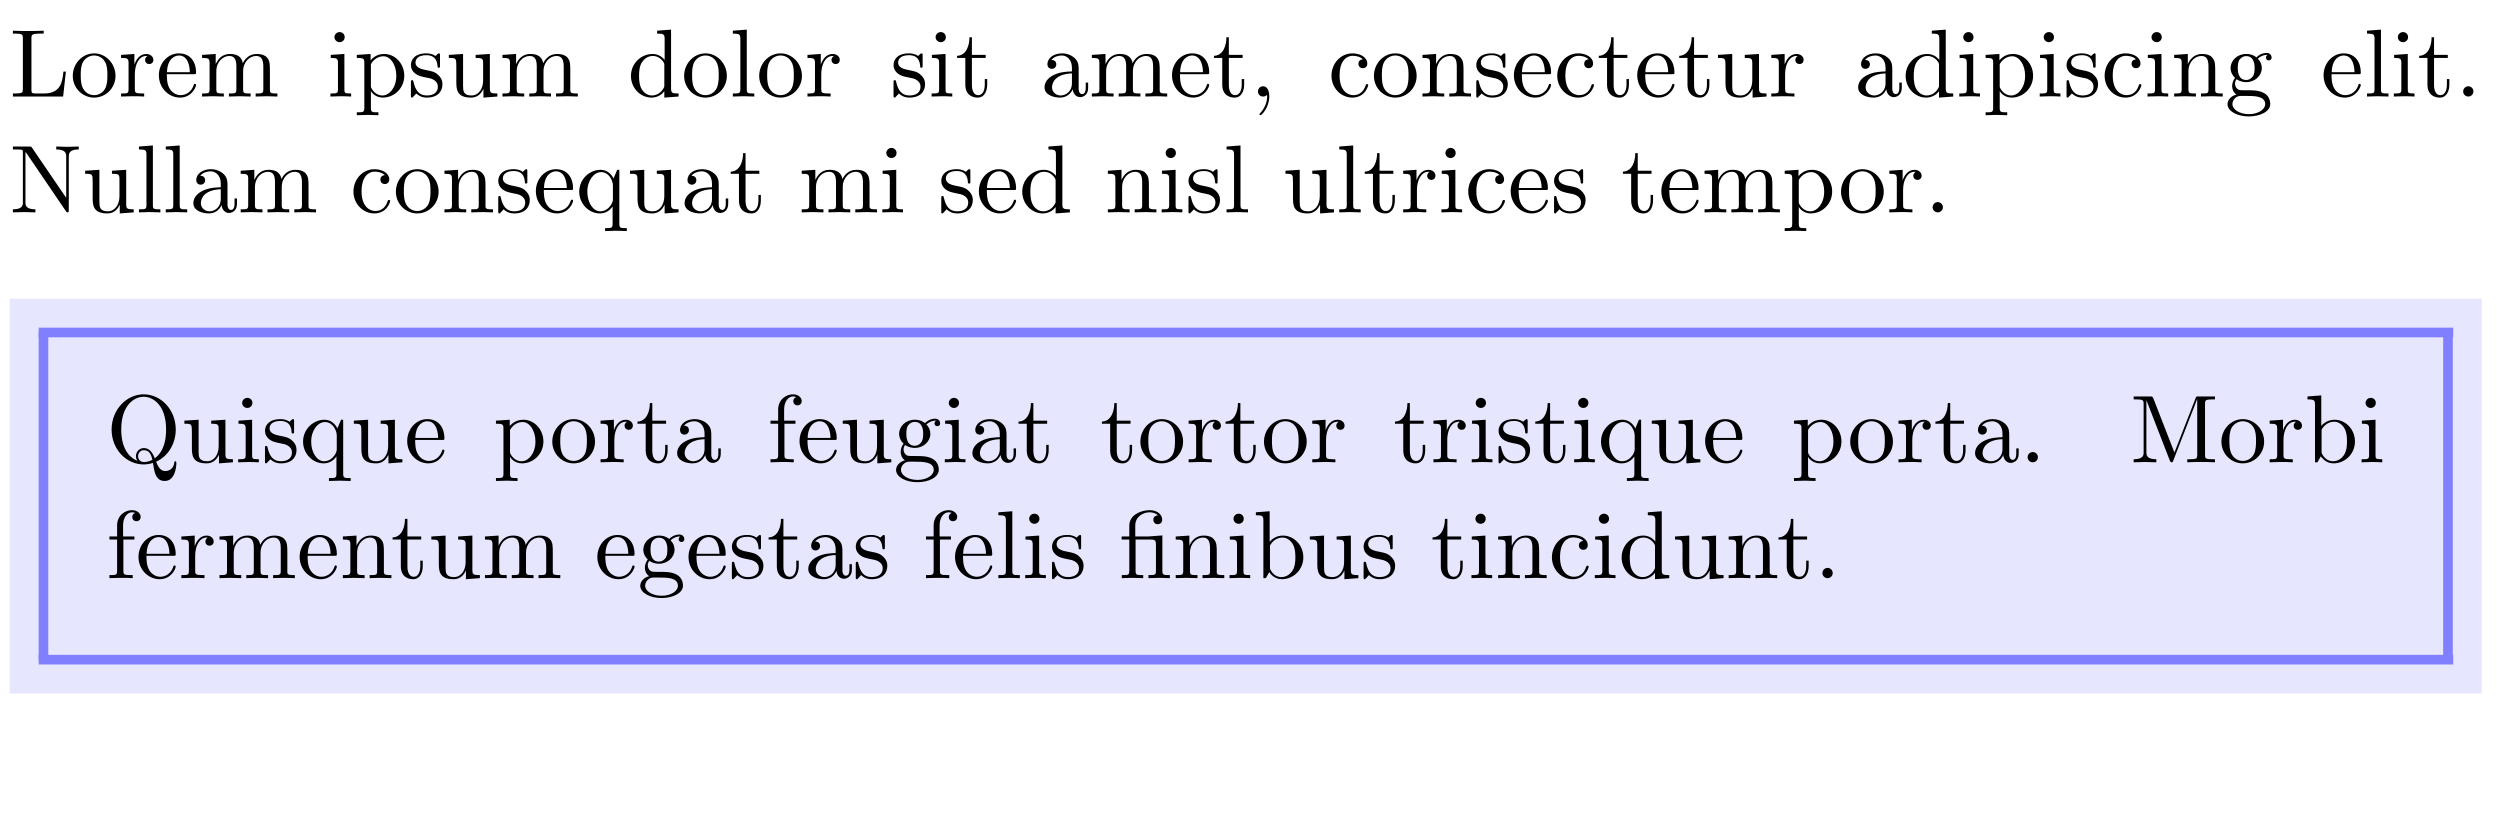 <?xml version="1.0" encoding="UTF-8"?>
<svg xmlns="http://www.w3.org/2000/svg" xmlns:xlink="http://www.w3.org/1999/xlink" width="255.118pt" height="85.039pt" viewBox="0 0 255.118 85.039" version="1.2">
<defs>
<g>
<symbol overflow="visible" id="glyph0-0">
<path style="stroke:none;" d=""/>
</symbol>
<symbol overflow="visible" id="glyph0-1">
<path style="stroke:none;" d="M 5.734 -2.547 L 5.484 -2.547 C 5.375 -1.531 5.234 -0.312 3.5 -0.312 L 2.703 -0.312 C 2.234 -0.312 2.219 -0.375 2.219 -0.703 L 2.219 -5.953 C 2.219 -6.281 2.219 -6.422 3.156 -6.422 L 3.469 -6.422 L 3.469 -6.719 C 3.125 -6.688 2.219 -6.688 1.828 -6.688 C 1.438 -6.688 0.672 -6.688 0.328 -6.719 L 0.328 -6.422 L 0.562 -6.422 C 1.312 -6.422 1.344 -6.312 1.344 -5.953 L 1.344 -0.766 C 1.344 -0.406 1.312 -0.312 0.562 -0.312 L 0.328 -0.312 L 0.328 0 L 5.453 0 Z M 5.734 -2.547 "/>
</symbol>
<symbol overflow="visible" id="glyph0-2">
<path style="stroke:none;" d="M 4.641 -2.109 C 4.641 -3.359 3.656 -4.406 2.469 -4.406 C 1.234 -4.406 0.281 -3.344 0.281 -2.109 C 0.281 -0.844 1.297 0.109 2.453 0.109 C 3.641 0.109 4.641 -0.859 4.641 -2.109 Z M 2.469 -0.141 C 2.031 -0.141 1.609 -0.344 1.344 -0.797 C 1.094 -1.234 1.094 -1.828 1.094 -2.188 C 1.094 -2.562 1.094 -3.094 1.328 -3.531 C 1.594 -3.984 2.062 -4.188 2.453 -4.188 C 2.891 -4.188 3.312 -3.984 3.562 -3.547 C 3.812 -3.125 3.812 -2.562 3.812 -2.188 C 3.812 -1.828 3.812 -1.297 3.609 -0.859 C 3.391 -0.422 2.953 -0.141 2.469 -0.141 Z M 2.469 -0.141 "/>
</symbol>
<symbol overflow="visible" id="glyph0-3">
<path style="stroke:none;" d="M 1.641 -3.266 L 1.641 -4.344 L 0.281 -4.25 L 0.281 -3.938 C 0.969 -3.938 1.047 -3.875 1.047 -3.391 L 1.047 -0.75 C 1.047 -0.312 0.938 -0.312 0.281 -0.312 L 0.281 0 C 0.656 -0.016 1.125 -0.031 1.391 -0.031 C 1.797 -0.031 2.25 -0.031 2.641 0 L 2.641 -0.312 L 2.438 -0.312 C 1.719 -0.312 1.688 -0.406 1.688 -0.766 L 1.688 -2.281 C 1.688 -3.266 2.109 -4.141 2.859 -4.141 C 2.922 -4.141 2.938 -4.141 2.969 -4.125 C 2.938 -4.109 2.734 -4 2.734 -3.734 C 2.734 -3.469 2.938 -3.312 3.156 -3.312 C 3.344 -3.312 3.578 -3.438 3.578 -3.75 C 3.578 -4.062 3.281 -4.344 2.859 -4.344 C 2.141 -4.344 1.781 -3.688 1.641 -3.266 Z M 1.641 -3.266 "/>
</symbol>
<symbol overflow="visible" id="glyph0-4">
<path style="stroke:none;" d="M 1.109 -2.484 C 1.156 -3.953 1.984 -4.188 2.328 -4.188 C 3.344 -4.188 3.438 -2.859 3.438 -2.484 Z M 1.094 -2.281 L 3.844 -2.281 C 4.062 -2.281 4.078 -2.281 4.078 -2.484 C 4.078 -3.453 3.547 -4.406 2.328 -4.406 C 1.188 -4.406 0.281 -3.391 0.281 -2.172 C 0.281 -0.844 1.312 0.109 2.438 0.109 C 3.641 0.109 4.078 -0.984 4.078 -1.172 C 4.078 -1.266 4 -1.297 3.953 -1.297 C 3.875 -1.297 3.844 -1.234 3.828 -1.156 C 3.484 -0.141 2.594 -0.141 2.5 -0.141 C 2.016 -0.141 1.609 -0.438 1.391 -0.797 C 1.094 -1.266 1.094 -1.922 1.094 -2.281 Z M 1.094 -2.281 "/>
</symbol>
<symbol overflow="visible" id="glyph0-5">
<path style="stroke:none;" d="M 1.078 -3.391 L 1.078 -0.75 C 1.078 -0.312 0.969 -0.312 0.312 -0.312 L 0.312 0 C 0.656 -0.016 1.156 -0.031 1.422 -0.031 C 1.688 -0.031 2.188 -0.016 2.531 0 L 2.531 -0.312 C 1.875 -0.312 1.766 -0.312 1.766 -0.75 L 1.766 -2.562 C 1.766 -3.578 2.469 -4.141 3.094 -4.141 C 3.719 -4.141 3.812 -3.609 3.812 -3.047 L 3.812 -0.75 C 3.812 -0.312 3.719 -0.312 3.047 -0.312 L 3.047 0 C 3.391 -0.016 3.891 -0.031 4.156 -0.031 C 4.422 -0.031 4.938 -0.016 5.266 0 L 5.266 -0.312 C 4.609 -0.312 4.5 -0.312 4.5 -0.75 L 4.5 -2.562 C 4.5 -3.578 5.203 -4.141 5.828 -4.141 C 6.453 -4.141 6.562 -3.609 6.562 -3.047 L 6.562 -0.75 C 6.562 -0.312 6.453 -0.312 5.781 -0.312 L 5.781 0 C 6.125 -0.016 6.641 -0.031 6.906 -0.031 C 7.156 -0.031 7.672 -0.016 8 0 L 8 -0.312 C 7.484 -0.312 7.25 -0.312 7.234 -0.594 L 7.234 -2.484 C 7.234 -3.328 7.234 -3.625 6.938 -3.984 C 6.797 -4.156 6.469 -4.344 5.891 -4.344 C 5.062 -4.344 4.641 -3.766 4.469 -3.391 C 4.328 -4.25 3.609 -4.344 3.156 -4.344 C 2.438 -4.344 1.984 -3.922 1.703 -3.312 L 1.703 -4.344 L 0.312 -4.25 L 0.312 -3.938 C 1 -3.938 1.078 -3.875 1.078 -3.391 Z M 1.078 -3.391 "/>
</symbol>
<symbol overflow="visible" id="glyph0-6">
<path style="stroke:none;" d="M 1.75 -4.344 L 0.359 -4.25 L 0.359 -3.938 C 1 -3.938 1.094 -3.875 1.094 -3.391 L 1.094 -0.75 C 1.094 -0.312 0.984 -0.312 0.328 -0.312 L 0.328 0 C 0.641 -0.016 1.172 -0.031 1.406 -0.031 C 1.75 -0.031 2.094 -0.016 2.438 0 L 2.438 -0.312 C 1.781 -0.312 1.75 -0.359 1.75 -0.734 Z M 1.781 -6.062 C 1.781 -6.375 1.531 -6.578 1.266 -6.578 C 0.953 -6.578 0.734 -6.312 0.734 -6.062 C 0.734 -5.797 0.953 -5.547 1.266 -5.547 C 1.531 -5.547 1.781 -5.75 1.781 -6.062 Z M 1.781 -6.062 "/>
</symbol>
<symbol overflow="visible" id="glyph0-7">
<path style="stroke:none;" d="M 1.688 -3.703 L 1.688 -4.344 L 0.281 -4.25 L 0.281 -3.938 C 0.969 -3.938 1.047 -3.875 1.047 -3.453 L 1.047 1.156 C 1.047 1.609 0.938 1.609 0.281 1.609 L 0.281 1.906 C 0.609 1.906 1.125 1.875 1.375 1.875 C 1.641 1.875 2.141 1.906 2.484 1.906 L 2.484 1.609 C 1.828 1.609 1.719 1.609 1.719 1.156 L 1.719 -0.578 C 1.766 -0.422 2.188 0.109 2.938 0.109 C 4.109 0.109 5.125 -0.859 5.125 -2.125 C 5.125 -3.375 4.172 -4.344 3.078 -4.344 C 2.297 -4.344 1.891 -3.922 1.688 -3.703 Z M 1.719 -1.125 L 1.719 -3.312 C 2.016 -3.812 2.484 -4.109 3 -4.109 C 3.719 -4.109 4.312 -3.234 4.312 -2.125 C 4.312 -0.938 3.625 -0.109 2.891 -0.109 C 2.5 -0.109 2.125 -0.312 1.859 -0.703 C 1.719 -0.922 1.719 -0.922 1.719 -1.125 Z M 1.719 -1.125 "/>
</symbol>
<symbol overflow="visible" id="glyph0-8">
<path style="stroke:none;" d="M 2.047 -1.906 C 2.266 -1.875 3.078 -1.719 3.078 -1 C 3.078 -0.5 2.734 -0.109 1.953 -0.109 C 1.125 -0.109 0.781 -0.672 0.594 -1.5 C 0.562 -1.641 0.547 -1.672 0.453 -1.672 C 0.328 -1.672 0.328 -1.609 0.328 -1.422 L 0.328 -0.125 C 0.328 0.047 0.328 0.109 0.438 0.109 C 0.484 0.109 0.5 0.094 0.672 -0.094 C 0.703 -0.109 0.703 -0.125 0.875 -0.312 C 1.312 0.094 1.75 0.109 1.953 0.109 C 3.094 0.109 3.547 -0.547 3.547 -1.266 C 3.547 -1.781 3.25 -2.078 3.125 -2.188 C 2.812 -2.516 2.422 -2.594 2.016 -2.672 C 1.453 -2.781 0.797 -2.906 0.797 -3.469 C 0.797 -3.812 1.047 -4.219 1.906 -4.219 C 2.984 -4.219 3.031 -3.344 3.047 -3.031 C 3.062 -2.938 3.156 -2.938 3.172 -2.938 C 3.297 -2.938 3.297 -3 3.297 -3.172 L 3.297 -4.172 C 3.297 -4.344 3.297 -4.406 3.188 -4.406 C 3.141 -4.406 3.125 -4.406 3 -4.297 C 2.969 -4.25 2.859 -4.156 2.828 -4.141 C 2.453 -4.406 2.047 -4.406 1.906 -4.406 C 0.703 -4.406 0.328 -3.75 0.328 -3.203 C 0.328 -2.859 0.484 -2.578 0.75 -2.359 C 1.062 -2.109 1.344 -2.047 2.047 -1.906 Z M 2.047 -1.906 "/>
</symbol>
<symbol overflow="visible" id="glyph0-9">
<path style="stroke:none;" d="M 3.844 -0.781 L 3.844 0.109 L 5.266 0 L 5.266 -0.312 C 4.578 -0.312 4.5 -0.375 4.5 -0.859 L 4.5 -4.344 L 3.047 -4.25 L 3.047 -3.938 C 3.734 -3.938 3.812 -3.875 3.812 -3.391 L 3.812 -1.641 C 3.812 -0.781 3.344 -0.109 2.625 -0.109 C 1.797 -0.109 1.766 -0.578 1.766 -1.078 L 1.766 -4.344 L 0.312 -4.25 L 0.312 -3.938 C 1.078 -3.938 1.078 -3.906 1.078 -3.031 L 1.078 -1.562 C 1.078 -0.781 1.078 0.109 2.578 0.109 C 3.125 0.109 3.562 -0.172 3.844 -0.781 Z M 3.844 -0.781 "/>
</symbol>
<symbol overflow="visible" id="glyph0-10">
<path style="stroke:none;" d="M 3.734 -0.547 L 3.734 0.109 L 5.188 0 L 5.188 -0.312 C 4.5 -0.312 4.422 -0.375 4.422 -0.859 L 4.422 -6.828 L 3 -6.719 L 3 -6.422 C 3.688 -6.422 3.766 -6.344 3.766 -5.859 L 3.766 -3.734 C 3.484 -4.094 3.062 -4.344 2.531 -4.344 C 1.375 -4.344 0.328 -3.391 0.328 -2.109 C 0.328 -0.859 1.297 0.109 2.422 0.109 C 3.047 0.109 3.5 -0.219 3.734 -0.547 Z M 3.734 -3.172 L 3.734 -1.156 C 3.734 -0.984 3.734 -0.969 3.625 -0.797 C 3.344 -0.328 2.891 -0.109 2.469 -0.109 C 2.031 -0.109 1.672 -0.359 1.438 -0.734 C 1.188 -1.141 1.156 -1.703 1.156 -2.109 C 1.156 -2.469 1.172 -3.062 1.453 -3.5 C 1.656 -3.812 2.031 -4.141 2.562 -4.141 C 2.906 -4.141 3.328 -3.984 3.625 -3.547 C 3.734 -3.375 3.734 -3.359 3.734 -3.172 Z M 3.734 -3.172 "/>
</symbol>
<symbol overflow="visible" id="glyph0-11">
<path style="stroke:none;" d="M 1.75 -6.828 L 0.328 -6.719 L 0.328 -6.422 C 1.016 -6.422 1.094 -6.344 1.094 -5.859 L 1.094 -0.75 C 1.094 -0.312 0.984 -0.312 0.328 -0.312 L 0.328 0 C 0.656 -0.016 1.172 -0.031 1.422 -0.031 C 1.656 -0.031 2.141 -0.016 2.516 0 L 2.516 -0.312 C 1.844 -0.312 1.75 -0.312 1.75 -0.75 Z M 1.75 -6.828 "/>
</symbol>
<symbol overflow="visible" id="glyph0-12">
<path style="stroke:none;" d="M 1.703 -3.938 L 3.109 -3.938 L 3.109 -4.25 L 1.703 -4.25 L 1.703 -6.047 L 1.453 -6.047 C 1.453 -5.25 1.156 -4.188 0.188 -4.156 L 0.188 -3.938 L 1.031 -3.938 L 1.031 -1.219 C 1.031 -0.016 1.938 0.109 2.297 0.109 C 3 0.109 3.266 -0.594 3.266 -1.219 L 3.266 -1.781 L 3.016 -1.781 L 3.016 -1.234 C 3.016 -0.516 2.734 -0.141 2.359 -0.141 C 1.703 -0.141 1.703 -1.031 1.703 -1.203 Z M 1.703 -3.938 "/>
</symbol>
<symbol overflow="visible" id="glyph0-13">
<path style="stroke:none;" d="M 3.281 -0.75 C 3.312 -0.359 3.578 0.062 4.047 0.062 C 4.25 0.062 4.859 -0.078 4.859 -0.875 L 4.859 -1.422 L 4.609 -1.422 L 4.609 -0.875 C 4.609 -0.312 4.359 -0.25 4.25 -0.25 C 3.922 -0.25 3.891 -0.688 3.891 -0.734 L 3.891 -2.703 C 3.891 -3.125 3.891 -3.5 3.531 -3.875 C 3.156 -4.25 2.656 -4.406 2.188 -4.406 C 1.375 -4.406 0.703 -3.953 0.703 -3.297 C 0.703 -3 0.891 -2.828 1.156 -2.828 C 1.422 -2.828 1.609 -3.031 1.609 -3.281 C 1.609 -3.406 1.562 -3.734 1.109 -3.734 C 1.375 -4.078 1.844 -4.188 2.172 -4.188 C 2.641 -4.188 3.203 -3.812 3.203 -2.938 L 3.203 -2.562 C 2.703 -2.547 2.016 -2.516 1.391 -2.219 C 0.656 -1.875 0.406 -1.375 0.406 -0.938 C 0.406 -0.141 1.375 0.109 1.984 0.109 C 2.641 0.109 3.094 -0.281 3.281 -0.75 Z M 3.203 -2.359 L 3.203 -1.375 C 3.203 -0.438 2.5 -0.109 2.062 -0.109 C 1.578 -0.109 1.172 -0.453 1.172 -0.938 C 1.172 -1.484 1.578 -2.297 3.203 -2.359 Z M 3.203 -2.359 "/>
</symbol>
<symbol overflow="visible" id="glyph0-14">
<path style="stroke:none;" d="M 2 -0.016 C 2 -0.641 1.766 -1.047 1.375 -1.047 C 1.031 -1.047 0.844 -0.781 0.844 -0.516 C 0.844 -0.266 1.016 0 1.375 0 C 1.531 0 1.641 -0.062 1.75 -0.141 L 1.766 -0.156 C 1.766 -0.156 1.781 -0.141 1.781 -0.016 C 1.781 0.625 1.5 1.219 1.078 1.688 C 1.016 1.75 1 1.75 1 1.797 C 1 1.859 1.047 1.906 1.109 1.906 C 1.219 1.906 2 1.125 2 -0.016 Z M 2 -0.016 "/>
</symbol>
<symbol overflow="visible" id="glyph0-15">
<path style="stroke:none;" d="M 1.156 -2.141 C 1.156 -3.75 1.953 -4.156 2.484 -4.156 C 2.562 -4.156 3.188 -4.156 3.531 -3.797 C 3.125 -3.766 3.078 -3.469 3.078 -3.344 C 3.078 -3.094 3.25 -2.891 3.531 -2.891 C 3.781 -2.891 3.984 -3.062 3.984 -3.359 C 3.984 -4.031 3.234 -4.406 2.469 -4.406 C 1.234 -4.406 0.328 -3.344 0.328 -2.125 C 0.328 -0.859 1.312 0.109 2.453 0.109 C 3.766 0.109 4.078 -1.078 4.078 -1.172 C 4.078 -1.266 3.984 -1.266 3.953 -1.266 C 3.875 -1.266 3.844 -1.234 3.828 -1.172 C 3.547 -0.25 2.906 -0.141 2.547 -0.141 C 2.016 -0.141 1.156 -0.562 1.156 -2.141 Z M 1.156 -2.141 "/>
</symbol>
<symbol overflow="visible" id="glyph0-16">
<path style="stroke:none;" d="M 1.078 -3.391 L 1.078 -0.75 C 1.078 -0.312 0.969 -0.312 0.312 -0.312 L 0.312 0 C 0.656 -0.016 1.156 -0.031 1.422 -0.031 C 1.688 -0.031 2.188 -0.016 2.531 0 L 2.531 -0.312 C 1.875 -0.312 1.766 -0.312 1.766 -0.75 L 1.766 -2.562 C 1.766 -3.578 2.469 -4.141 3.094 -4.141 C 3.719 -4.141 3.812 -3.609 3.812 -3.047 L 3.812 -0.75 C 3.812 -0.312 3.719 -0.312 3.047 -0.312 L 3.047 0 C 3.391 -0.016 3.891 -0.031 4.156 -0.031 C 4.422 -0.031 4.938 -0.016 5.266 0 L 5.266 -0.312 C 4.75 -0.312 4.516 -0.312 4.5 -0.594 L 4.5 -2.484 C 4.5 -3.328 4.5 -3.625 4.188 -3.984 C 4.062 -4.156 3.734 -4.344 3.156 -4.344 C 2.438 -4.344 1.984 -3.922 1.703 -3.312 L 1.703 -4.344 L 0.312 -4.25 L 0.312 -3.938 C 1 -3.938 1.078 -3.875 1.078 -3.391 Z M 1.078 -3.391 "/>
</symbol>
<symbol overflow="visible" id="glyph0-17">
<path style="stroke:none;" d="M 2.188 -1.688 C 1.328 -1.688 1.328 -2.672 1.328 -2.906 C 1.328 -3.172 1.344 -3.484 1.484 -3.734 C 1.562 -3.844 1.797 -4.125 2.188 -4.125 C 3.047 -4.125 3.047 -3.141 3.047 -2.906 C 3.047 -2.641 3.031 -2.328 2.891 -2.094 C 2.812 -1.969 2.578 -1.688 2.188 -1.688 Z M 1.047 -1.312 C 1.047 -1.344 1.047 -1.578 1.203 -1.766 C 1.594 -1.5 2 -1.469 2.188 -1.469 C 3.094 -1.469 3.781 -2.141 3.781 -2.906 C 3.781 -3.266 3.625 -3.625 3.375 -3.859 C 3.734 -4.188 4.078 -4.25 4.266 -4.25 C 4.281 -4.25 4.328 -4.25 4.359 -4.234 C 4.25 -4.188 4.203 -4.078 4.203 -3.969 C 4.203 -3.797 4.328 -3.688 4.484 -3.688 C 4.594 -3.688 4.781 -3.75 4.781 -3.984 C 4.781 -4.141 4.656 -4.453 4.266 -4.453 C 4.078 -4.453 3.641 -4.406 3.234 -4 C 2.812 -4.328 2.406 -4.344 2.188 -4.344 C 1.266 -4.344 0.594 -3.672 0.594 -2.906 C 0.594 -2.484 0.812 -2.109 1.047 -1.906 C 0.922 -1.75 0.75 -1.422 0.75 -1.078 C 0.75 -0.781 0.875 -0.406 1.188 -0.203 C 0.594 -0.047 0.281 0.391 0.281 0.781 C 0.281 1.484 1.25 2.031 2.453 2.031 C 3.609 2.031 4.641 1.531 4.641 0.766 C 4.641 0.406 4.5 -0.094 4 -0.359 C 3.469 -0.641 2.906 -0.641 2.297 -0.641 C 2.062 -0.641 1.641 -0.641 1.562 -0.656 C 1.25 -0.688 1.047 -1 1.047 -1.312 Z M 2.469 1.797 C 1.469 1.797 0.781 1.297 0.781 0.781 C 0.781 0.328 1.156 -0.047 1.594 -0.062 L 2.172 -0.062 C 3.016 -0.062 4.125 -0.062 4.125 0.781 C 4.125 1.312 3.422 1.797 2.469 1.797 Z M 2.469 1.797 "/>
</symbol>
<symbol overflow="visible" id="glyph0-18">
<path style="stroke:none;" d="M 1.891 -0.516 C 1.891 -0.812 1.656 -1.047 1.375 -1.047 C 1.078 -1.047 0.844 -0.812 0.844 -0.516 C 0.844 -0.234 1.078 0 1.375 0 C 1.656 0 1.891 -0.234 1.891 -0.516 Z M 1.891 -0.516 "/>
</symbol>
<symbol overflow="visible" id="glyph0-19">
<path style="stroke:none;" d="M 2.281 -6.594 C 2.188 -6.719 2.188 -6.719 2 -6.719 L 0.328 -6.719 L 0.328 -6.422 L 0.609 -6.422 C 0.766 -6.422 0.953 -6.406 1.109 -6.406 C 1.328 -6.375 1.344 -6.359 1.344 -6.172 L 1.344 -1.031 C 1.344 -0.766 1.344 -0.312 0.328 -0.312 L 0.328 0 C 0.672 -0.016 1.156 -0.031 1.484 -0.031 C 1.797 -0.031 2.281 -0.016 2.625 0 L 2.625 -0.312 C 1.609 -0.312 1.609 -0.766 1.609 -1.031 L 1.609 -6.156 C 1.656 -6.109 1.672 -6.094 1.719 -6.031 L 5.734 -0.125 C 5.812 -0.016 5.828 0 5.891 0 C 6.031 0 6.031 -0.062 6.031 -0.25 L 6.031 -5.688 C 6.031 -5.953 6.031 -6.422 7.047 -6.422 L 7.047 -6.719 C 6.703 -6.719 6.219 -6.688 5.891 -6.688 C 5.578 -6.688 5.094 -6.719 4.75 -6.719 L 4.75 -6.422 C 5.766 -6.422 5.766 -5.953 5.766 -5.688 L 5.766 -1.484 Z M 2.281 -6.594 "/>
</symbol>
<symbol overflow="visible" id="glyph0-20">
<path style="stroke:none;" d="M 3.734 -0.594 L 3.734 1.156 C 3.734 1.609 3.625 1.609 2.969 1.609 L 2.969 1.906 C 3.312 1.906 3.812 1.875 4.078 1.875 C 4.344 1.875 4.844 1.906 5.188 1.906 L 5.188 1.609 C 4.531 1.609 4.422 1.609 4.422 1.156 L 4.422 -4.344 L 4.203 -4.344 L 3.828 -3.453 C 3.703 -3.734 3.297 -4.344 2.516 -4.344 C 1.375 -4.344 0.328 -3.391 0.328 -2.109 C 0.328 -0.891 1.297 0.109 2.438 0.109 C 3.125 0.109 3.531 -0.312 3.734 -0.594 Z M 3.766 -2.734 L 3.766 -1.344 C 3.766 -1.031 3.594 -0.75 3.375 -0.516 C 3.25 -0.375 2.938 -0.109 2.469 -0.109 C 1.75 -0.109 1.156 -0.984 1.156 -2.109 C 1.156 -3.281 1.844 -4.109 2.562 -4.109 C 3.359 -4.109 3.766 -3.25 3.766 -2.734 Z M 3.766 -2.734 "/>
</symbol>
<symbol overflow="visible" id="glyph0-21">
<path style="stroke:none;" d="M 3.172 -0.156 C 2.641 -0.359 1.531 -1.078 1.531 -3.344 C 1.531 -5.891 2.906 -6.688 3.812 -6.688 C 4.781 -6.688 6.109 -5.844 6.109 -3.344 C 6.109 -2.562 6 -1.188 4.953 -0.406 C 4.734 -0.969 4.422 -1.453 3.844 -1.453 C 3.344 -1.453 3.031 -1.031 3.031 -0.625 C 3.031 -0.359 3.156 -0.172 3.172 -0.156 Z M 4.703 -0.25 C 4.359 -0.062 4.047 -0.031 3.828 -0.031 C 3.328 -0.031 3.25 -0.484 3.25 -0.625 C 3.25 -0.922 3.453 -1.234 3.844 -1.234 C 4.375 -1.234 4.594 -0.828 4.703 -0.25 Z M 5.094 -0.062 C 6.266 -0.594 7.094 -1.844 7.094 -3.344 C 7.094 -5.344 5.609 -6.938 3.812 -6.938 C 2.062 -6.938 0.547 -5.359 0.547 -3.344 C 0.547 -1.344 2.031 0.219 3.828 0.219 C 4.141 0.219 4.484 0.156 4.766 0.062 C 4.906 1 5.047 1.906 5.969 1.906 C 6.969 1.906 7.156 0.594 7.156 0.094 C 7.156 0 7.156 -0.109 7.047 -0.109 C 6.953 -0.109 6.953 -0.031 6.938 0.062 C 6.875 0.594 6.469 0.891 6.047 0.891 C 5.578 0.891 5.328 0.562 5.094 -0.062 Z M 5.094 -0.062 "/>
</symbol>
<symbol overflow="visible" id="glyph0-22">
<path style="stroke:none;" d="M 1.719 -4.25 L 1.719 -5.391 C 1.719 -6.25 2.188 -6.719 2.625 -6.719 C 2.656 -6.719 2.812 -6.719 2.953 -6.656 C 2.828 -6.609 2.656 -6.484 2.656 -6.234 C 2.656 -6.016 2.812 -5.812 3.078 -5.812 C 3.359 -5.812 3.516 -6.016 3.516 -6.25 C 3.516 -6.609 3.156 -6.938 2.625 -6.938 C 1.938 -6.938 1.109 -6.422 1.109 -5.375 L 1.109 -4.25 L 0.328 -4.25 L 0.328 -3.938 L 1.109 -3.938 L 1.109 -0.75 C 1.109 -0.312 1 -0.312 0.328 -0.312 L 0.328 0 C 0.719 -0.016 1.188 -0.031 1.453 -0.031 C 1.844 -0.031 2.312 -0.031 2.703 0 L 2.703 -0.312 L 2.5 -0.312 C 1.766 -0.312 1.75 -0.406 1.75 -0.766 L 1.75 -3.938 L 2.875 -3.938 L 2.875 -4.25 Z M 1.719 -4.25 "/>
</symbol>
<symbol overflow="visible" id="glyph0-23">
<path style="stroke:none;" d="M 2.375 -6.5 C 2.281 -6.719 2.25 -6.719 2.031 -6.719 L 0.359 -6.719 L 0.359 -6.422 L 0.594 -6.422 C 1.359 -6.422 1.375 -6.312 1.375 -5.953 L 1.375 -1.031 C 1.375 -0.766 1.375 -0.312 0.359 -0.312 L 0.359 0 C 0.703 -0.016 1.188 -0.031 1.516 -0.031 C 1.844 -0.031 2.328 -0.016 2.672 0 L 2.672 -0.312 C 1.656 -0.312 1.656 -0.766 1.656 -1.031 L 1.656 -6.344 L 4.031 -0.219 C 4.078 -0.094 4.141 0 4.234 0 C 4.344 0 4.375 -0.078 4.406 -0.188 L 6.828 -6.422 L 6.844 -6.422 L 6.844 -0.766 C 6.844 -0.406 6.828 -0.312 6.062 -0.312 L 5.828 -0.312 L 5.828 0 C 6.188 -0.031 6.859 -0.031 7.25 -0.031 C 7.625 -0.031 8.281 -0.031 8.656 0 L 8.656 -0.312 L 8.422 -0.312 C 7.656 -0.312 7.641 -0.406 7.641 -0.766 L 7.641 -5.953 C 7.641 -6.312 7.656 -6.422 8.422 -6.422 L 8.656 -6.422 L 8.656 -6.719 L 6.984 -6.719 C 6.734 -6.719 6.734 -6.719 6.672 -6.531 L 4.516 -1 Z M 2.375 -6.5 "/>
</symbol>
<symbol overflow="visible" id="glyph0-24">
<path style="stroke:none;" d="M 1.688 -3.719 L 1.688 -6.828 L 0.281 -6.719 L 0.281 -6.422 C 0.969 -6.422 1.047 -6.344 1.047 -5.859 L 1.047 0 L 1.297 0 C 1.297 -0.016 1.375 -0.141 1.641 -0.609 C 1.797 -0.391 2.203 0.109 2.938 0.109 C 4.109 0.109 5.125 -0.859 5.125 -2.125 C 5.125 -3.375 4.156 -4.344 3.047 -4.344 C 2.281 -4.344 1.844 -3.891 1.688 -3.719 Z M 1.719 -1.125 L 1.719 -3.156 C 1.719 -3.344 1.719 -3.344 1.828 -3.5 C 2.219 -4.062 2.75 -4.141 3 -4.141 C 3.438 -4.141 3.797 -3.875 4.031 -3.5 C 4.281 -3.094 4.312 -2.547 4.312 -2.141 C 4.312 -1.766 4.297 -1.188 4 -0.734 C 3.797 -0.438 3.422 -0.109 2.891 -0.109 C 2.453 -0.109 2.094 -0.344 1.859 -0.703 C 1.719 -0.922 1.719 -0.938 1.719 -1.125 Z M 1.719 -1.125 "/>
</symbol>
<symbol overflow="visible" id="glyph0-25">
<path style="stroke:none;" d="M 3.25 -3.938 C 3.703 -3.938 3.766 -3.812 3.766 -3.406 L 3.766 -0.75 C 3.766 -0.312 3.656 -0.312 3 -0.312 L 3 0 C 3.328 -0.016 3.844 -0.031 4.094 -0.031 C 4.344 -0.031 4.828 -0.016 5.188 0 L 5.188 -0.312 C 4.531 -0.312 4.422 -0.312 4.422 -0.75 L 4.422 -4.359 L 3.172 -4.266 C 3.016 -4.266 3.016 -4.25 3 -4.25 C 2.984 -4.25 2.969 -4.25 2.828 -4.25 L 1.656 -4.25 L 1.656 -5.359 C 1.656 -6.328 2.516 -6.719 3.125 -6.719 C 3.422 -6.719 3.766 -6.625 3.969 -6.406 C 3.562 -6.375 3.5 -6.109 3.5 -5.953 C 3.5 -5.625 3.766 -5.5 3.953 -5.5 C 4.172 -5.5 4.406 -5.656 4.406 -5.953 C 4.406 -6.531 3.859 -6.938 3.125 -6.938 C 2.219 -6.938 1.047 -6.438 1.047 -5.359 L 1.047 -4.25 L 0.266 -4.25 L 0.266 -3.938 L 1.047 -3.938 L 1.047 -0.75 C 1.047 -0.312 0.938 -0.312 0.281 -0.312 L 0.281 0 C 0.594 -0.016 1.125 -0.031 1.375 -0.031 C 1.609 -0.031 2.094 -0.016 2.469 0 L 2.469 -0.312 C 1.797 -0.312 1.688 -0.312 1.688 -0.75 L 1.688 -3.938 Z M 3.25 -3.938 "/>
</symbol>
</g>
<clipPath id="clip1">
  <path d="M 0.988 30 L 253.258 30 L 253.258 71 L 0.988 71 Z M 0.988 30 "/>
</clipPath>
</defs>
<g id="surface1">
<g style="fill:rgb(0%,0%,0%);fill-opacity:1;">
  <use xlink:href="#glyph0-1" x="0.989" y="9.851"/>
  <use xlink:href="#glyph0-2" x="7.146" y="9.851"/>
  <use xlink:href="#glyph0-3" x="12.072" y="9.851"/>
  <use xlink:href="#glyph0-4" x="15.931" y="9.851"/>
  <use xlink:href="#glyph0-5" x="20.309" y="9.851"/>
</g>
<g style="fill:rgb(0%,0%,0%);fill-opacity:1;">
  <use xlink:href="#glyph0-6" x="33.394" y="9.851"/>
  <use xlink:href="#glyph0-7" x="36.131" y="9.851"/>
  <use xlink:href="#glyph0-8" x="41.604" y="9.851"/>
  <use xlink:href="#glyph0-9" x="45.489" y="9.851"/>
  <use xlink:href="#glyph0-5" x="50.963" y="9.851"/>
</g>
<g style="fill:rgb(0%,0%,0%);fill-opacity:1;">
  <use xlink:href="#glyph0-10" x="64.058" y="9.851"/>
  <use xlink:href="#glyph0-2" x="69.532" y="9.851"/>
  <use xlink:href="#glyph0-11" x="74.457" y="9.851"/>
  <use xlink:href="#glyph0-2" x="77.194" y="9.851"/>
  <use xlink:href="#glyph0-3" x="82.119" y="9.851"/>
</g>
<g style="fill:rgb(0%,0%,0%);fill-opacity:1;">
  <use xlink:href="#glyph0-8" x="90.855" y="9.851"/>
  <use xlink:href="#glyph0-6" x="94.74" y="9.851"/>
  <use xlink:href="#glyph0-12" x="97.477" y="9.851"/>
</g>
<g style="fill:rgb(0%,0%,0%);fill-opacity:1;">
  <use xlink:href="#glyph0-13" x="106.184" y="9.851"/>
  <use xlink:href="#glyph0-5" x="111.11" y="9.851"/>
  <use xlink:href="#glyph0-4" x="119.319" y="9.851"/>
  <use xlink:href="#glyph0-12" x="123.697" y="9.851"/>
  <use xlink:href="#glyph0-14" x="127.528" y="9.851"/>
</g>
<g style="fill:rgb(0%,0%,0%);fill-opacity:1;">
  <use xlink:href="#glyph0-15" x="135.545" y="9.851"/>
  <use xlink:href="#glyph0-2" x="139.923" y="9.851"/>
  <use xlink:href="#glyph0-16" x="144.848" y="9.851"/>
  <use xlink:href="#glyph0-8" x="150.322" y="9.851"/>
  <use xlink:href="#glyph0-4" x="154.207" y="9.851"/>
  <use xlink:href="#glyph0-15" x="158.585" y="9.851"/>
  <use xlink:href="#glyph0-12" x="162.963" y="9.851"/>
  <use xlink:href="#glyph0-4" x="166.794" y="9.851"/>
  <use xlink:href="#glyph0-12" x="171.172" y="9.851"/>
  <use xlink:href="#glyph0-9" x="175.003" y="9.851"/>
  <use xlink:href="#glyph0-3" x="180.477" y="9.851"/>
</g>
<g style="fill:rgb(0%,0%,0%);fill-opacity:1;">
  <use xlink:href="#glyph0-13" x="189.212" y="9.851"/>
  <use xlink:href="#glyph0-10" x="194.137" y="9.851"/>
  <use xlink:href="#glyph0-6" x="199.611" y="9.851"/>
  <use xlink:href="#glyph0-7" x="202.347" y="9.851"/>
  <use xlink:href="#glyph0-6" x="207.821" y="9.851"/>
  <use xlink:href="#glyph0-8" x="210.557" y="9.851"/>
  <use xlink:href="#glyph0-15" x="214.443" y="9.851"/>
  <use xlink:href="#glyph0-6" x="218.821" y="9.851"/>
  <use xlink:href="#glyph0-16" x="221.557" y="9.851"/>
  <use xlink:href="#glyph0-17" x="227.031" y="9.851"/>
</g>
<g style="fill:rgb(0%,0%,0%);fill-opacity:1;">
  <use xlink:href="#glyph0-4" x="236.833" y="9.851"/>
</g>
<g style="fill:rgb(0%,0%,0%);fill-opacity:1;">
  <use xlink:href="#glyph0-11" x="241.221" y="9.851"/>
  <use xlink:href="#glyph0-6" x="243.957" y="9.851"/>
</g>
<g style="fill:rgb(0%,0%,0%);fill-opacity:1;">
  <use xlink:href="#glyph0-12" x="246.684" y="9.851"/>
  <use xlink:href="#glyph0-18" x="250.515" y="9.851"/>
</g>
<g style="fill:rgb(0%,0%,0%);fill-opacity:1;">
  <use xlink:href="#glyph0-19" x="0.989" y="21.672"/>
  <use xlink:href="#glyph0-9" x="8.378" y="21.672"/>
  <use xlink:href="#glyph0-11" x="13.851" y="21.672"/>
  <use xlink:href="#glyph0-11" x="16.588" y="21.672"/>
  <use xlink:href="#glyph0-13" x="19.325" y="21.672"/>
  <use xlink:href="#glyph0-5" x="24.25" y="21.672"/>
</g>
<g style="fill:rgb(0%,0%,0%);fill-opacity:1;">
  <use xlink:href="#glyph0-15" x="35.74" y="21.672"/>
  <use xlink:href="#glyph0-2" x="40.118" y="21.672"/>
  <use xlink:href="#glyph0-16" x="45.043" y="21.672"/>
  <use xlink:href="#glyph0-8" x="50.517" y="21.672"/>
  <use xlink:href="#glyph0-4" x="54.402" y="21.672"/>
  <use xlink:href="#glyph0-20" x="58.78" y="21.672"/>
  <use xlink:href="#glyph0-9" x="63.979" y="21.672"/>
  <use xlink:href="#glyph0-13" x="69.453" y="21.672"/>
  <use xlink:href="#glyph0-12" x="74.378" y="21.672"/>
</g>
<g style="fill:rgb(0%,0%,0%);fill-opacity:1;">
  <use xlink:href="#glyph0-5" x="81.5" y="21.672"/>
  <use xlink:href="#glyph0-6" x="89.709" y="21.672"/>
</g>
<g style="fill:rgb(0%,0%,0%);fill-opacity:1;">
  <use xlink:href="#glyph0-8" x="95.726" y="21.672"/>
  <use xlink:href="#glyph0-4" x="99.611" y="21.672"/>
  <use xlink:href="#glyph0-10" x="103.989" y="21.672"/>
</g>
<g style="fill:rgb(0%,0%,0%);fill-opacity:1;">
  <use xlink:href="#glyph0-16" x="112.743" y="21.672"/>
  <use xlink:href="#glyph0-6" x="118.217" y="21.672"/>
  <use xlink:href="#glyph0-8" x="120.953" y="21.672"/>
  <use xlink:href="#glyph0-11" x="124.839" y="21.672"/>
</g>
<g style="fill:rgb(0%,0%,0%);fill-opacity:1;">
  <use xlink:href="#glyph0-9" x="130.866" y="21.672"/>
  <use xlink:href="#glyph0-11" x="136.339" y="21.672"/>
  <use xlink:href="#glyph0-12" x="139.076" y="21.672"/>
  <use xlink:href="#glyph0-3" x="142.907" y="21.672"/>
  <use xlink:href="#glyph0-6" x="146.766" y="21.672"/>
  <use xlink:href="#glyph0-15" x="149.502" y="21.672"/>
  <use xlink:href="#glyph0-4" x="153.88" y="21.672"/>
  <use xlink:href="#glyph0-8" x="158.258" y="21.672"/>
</g>
<g style="fill:rgb(0%,0%,0%);fill-opacity:1;">
  <use xlink:href="#glyph0-12" x="165.424" y="21.672"/>
  <use xlink:href="#glyph0-4" x="169.255" y="21.672"/>
  <use xlink:href="#glyph0-5" x="173.633" y="21.672"/>
  <use xlink:href="#glyph0-7" x="181.842" y="21.672"/>
</g>
<g style="fill:rgb(0%,0%,0%);fill-opacity:1;">
  <use xlink:href="#glyph0-2" x="187.591" y="21.672"/>
  <use xlink:href="#glyph0-3" x="192.517" y="21.672"/>
  <use xlink:href="#glyph0-18" x="196.376" y="21.672"/>
</g>
<g clip-path="url(#clip1)" clip-rule="nonzero">
<path style=" stroke:none;fill-rule:nonzero;fill:rgb(89.999%,89.999%,100%);fill-opacity:1;" d="M 0.988 70.766 L 253.258 70.766 L 253.258 30.484 L 0.988 30.484 Z M 0.988 70.766 "/>
</g>
<g style="fill:rgb(0%,0%,0%);fill-opacity:1;">
  <use xlink:href="#glyph0-21" x="10.841" y="47.177"/>
  <use xlink:href="#glyph0-9" x="18.503" y="47.177"/>
  <use xlink:href="#glyph0-6" x="23.977" y="47.177"/>
  <use xlink:href="#glyph0-8" x="26.713" y="47.177"/>
  <use xlink:href="#glyph0-20" x="30.599" y="47.177"/>
  <use xlink:href="#glyph0-9" x="35.798" y="47.177"/>
  <use xlink:href="#glyph0-4" x="41.272" y="47.177"/>
</g>
<g style="fill:rgb(0%,0%,0%);fill-opacity:1;">
  <use xlink:href="#glyph0-7" x="50.329" y="47.177"/>
</g>
<g style="fill:rgb(0%,0%,0%);fill-opacity:1;">
  <use xlink:href="#glyph0-2" x="56.078" y="47.177"/>
  <use xlink:href="#glyph0-3" x="61.004" y="47.177"/>
  <use xlink:href="#glyph0-12" x="64.862" y="47.177"/>
  <use xlink:href="#glyph0-13" x="68.694" y="47.177"/>
</g>
<g style="fill:rgb(0%,0%,0%);fill-opacity:1;">
  <use xlink:href="#glyph0-22" x="78.299" y="47.177"/>
  <use xlink:href="#glyph0-4" x="81.309" y="47.177"/>
  <use xlink:href="#glyph0-9" x="85.687" y="47.177"/>
  <use xlink:href="#glyph0-17" x="91.16" y="47.177"/>
  <use xlink:href="#glyph0-6" x="96.086" y="47.177"/>
  <use xlink:href="#glyph0-13" x="98.823" y="47.177"/>
  <use xlink:href="#glyph0-12" x="103.748" y="47.177"/>
</g>
<g style="fill:rgb(0%,0%,0%);fill-opacity:1;">
  <use xlink:href="#glyph0-12" x="112.259" y="47.177"/>
  <use xlink:href="#glyph0-2" x="116.09" y="47.177"/>
  <use xlink:href="#glyph0-3" x="121.016" y="47.177"/>
  <use xlink:href="#glyph0-12" x="124.874" y="47.177"/>
  <use xlink:href="#glyph0-2" x="128.706" y="47.177"/>
  <use xlink:href="#glyph0-3" x="133.631" y="47.177"/>
</g>
<g style="fill:rgb(0%,0%,0%);fill-opacity:1;">
  <use xlink:href="#glyph0-12" x="142.169" y="47.177"/>
  <use xlink:href="#glyph0-3" x="146" y="47.177"/>
  <use xlink:href="#glyph0-6" x="149.859" y="47.177"/>
  <use xlink:href="#glyph0-8" x="152.596" y="47.177"/>
  <use xlink:href="#glyph0-12" x="156.481" y="47.177"/>
  <use xlink:href="#glyph0-6" x="160.312" y="47.177"/>
  <use xlink:href="#glyph0-20" x="163.049" y="47.177"/>
  <use xlink:href="#glyph0-9" x="168.249" y="47.177"/>
  <use xlink:href="#glyph0-4" x="173.722" y="47.177"/>
</g>
<g style="fill:rgb(0%,0%,0%);fill-opacity:1;">
  <use xlink:href="#glyph0-7" x="182.789" y="47.177"/>
</g>
<g style="fill:rgb(0%,0%,0%);fill-opacity:1;">
  <use xlink:href="#glyph0-2" x="188.528" y="47.177"/>
  <use xlink:href="#glyph0-3" x="193.454" y="47.177"/>
  <use xlink:href="#glyph0-12" x="197.313" y="47.177"/>
  <use xlink:href="#glyph0-13" x="201.144" y="47.177"/>
  <use xlink:href="#glyph0-18" x="206.07" y="47.177"/>
</g>
<g style="fill:rgb(0%,0%,0%);fill-opacity:1;">
  <use xlink:href="#glyph0-23" x="217.377" y="47.177"/>
  <use xlink:href="#glyph0-2" x="226.408" y="47.177"/>
  <use xlink:href="#glyph0-3" x="231.333" y="47.177"/>
  <use xlink:href="#glyph0-24" x="235.192" y="47.177"/>
  <use xlink:href="#glyph0-6" x="240.665" y="47.177"/>
</g>
<g style="fill:rgb(0%,0%,0%);fill-opacity:1;">
  <use xlink:href="#glyph0-22" x="10.841" y="58.998"/>
  <use xlink:href="#glyph0-4" x="13.852" y="58.998"/>
  <use xlink:href="#glyph0-3" x="18.229" y="58.998"/>
  <use xlink:href="#glyph0-5" x="22.088" y="58.998"/>
  <use xlink:href="#glyph0-4" x="30.297" y="58.998"/>
  <use xlink:href="#glyph0-16" x="34.675" y="58.998"/>
</g>
<g style="fill:rgb(0%,0%,0%);fill-opacity:1;">
  <use xlink:href="#glyph0-12" x="39.873" y="58.998"/>
  <use xlink:href="#glyph0-9" x="43.704" y="58.998"/>
  <use xlink:href="#glyph0-5" x="49.177" y="58.998"/>
</g>
<g style="fill:rgb(0%,0%,0%);fill-opacity:1;">
  <use xlink:href="#glyph0-4" x="60.677" y="58.998"/>
  <use xlink:href="#glyph0-17" x="65.055" y="58.998"/>
  <use xlink:href="#glyph0-4" x="69.98" y="58.998"/>
  <use xlink:href="#glyph0-8" x="74.358" y="58.998"/>
  <use xlink:href="#glyph0-12" x="78.243" y="58.998"/>
  <use xlink:href="#glyph0-13" x="82.075" y="58.998"/>
  <use xlink:href="#glyph0-8" x="87" y="58.998"/>
</g>
<g style="fill:rgb(0%,0%,0%);fill-opacity:1;">
  <use xlink:href="#glyph0-22" x="94.166" y="58.998"/>
  <use xlink:href="#glyph0-4" x="97.177" y="58.998"/>
  <use xlink:href="#glyph0-11" x="101.554" y="58.998"/>
  <use xlink:href="#glyph0-6" x="104.291" y="58.998"/>
  <use xlink:href="#glyph0-8" x="107.028" y="58.998"/>
</g>
<g style="fill:rgb(0%,0%,0%);fill-opacity:1;">
  <use xlink:href="#glyph0-25" x="114.194" y="58.998"/>
  <use xlink:href="#glyph0-16" x="119.667" y="58.998"/>
  <use xlink:href="#glyph0-6" x="125.14" y="58.998"/>
  <use xlink:href="#glyph0-24" x="127.877" y="58.998"/>
  <use xlink:href="#glyph0-9" x="133.35" y="58.998"/>
  <use xlink:href="#glyph0-8" x="138.824" y="58.998"/>
</g>
<g style="fill:rgb(0%,0%,0%);fill-opacity:1;">
  <use xlink:href="#glyph0-12" x="145.999" y="58.998"/>
  <use xlink:href="#glyph0-6" x="149.831" y="58.998"/>
  <use xlink:href="#glyph0-16" x="152.567" y="58.998"/>
  <use xlink:href="#glyph0-15" x="158.041" y="58.998"/>
  <use xlink:href="#glyph0-6" x="162.419" y="58.998"/>
  <use xlink:href="#glyph0-10" x="165.155" y="58.998"/>
</g>
<g style="fill:rgb(0%,0%,0%);fill-opacity:1;">
  <use xlink:href="#glyph0-9" x="170.619" y="58.998"/>
  <use xlink:href="#glyph0-16" x="176.092" y="58.998"/>
</g>
<g style="fill:rgb(0%,0%,0%);fill-opacity:1;">
  <use xlink:href="#glyph0-12" x="181.3" y="58.998"/>
  <use xlink:href="#glyph0-18" x="185.131" y="58.998"/>
</g>
<path style="fill:none;stroke-width:0.996;stroke-linecap:butt;stroke-linejoin:miter;stroke:rgb(50%,50%,100%);stroke-opacity:1;stroke-miterlimit:10;" d="M 0 0.002 L 249.14 0.002 " transform="matrix(0.989,0,0,-0.989,3.945,33.932)"/>
<path style="fill:none;stroke-width:0.996;stroke-linecap:butt;stroke-linejoin:miter;stroke:rgb(50%,50%,100%);stroke-opacity:1;stroke-miterlimit:10;" d="M 0 0.001 L 0 33.761 " transform="matrix(0.989,0,0,-0.989,4.437,67.317)"/>
<path style="fill:none;stroke-width:0.996;stroke-linecap:butt;stroke-linejoin:miter;stroke:rgb(50%,50%,100%);stroke-opacity:1;stroke-miterlimit:10;" d="M 0 0.001 L 0 33.761 " transform="matrix(0.989,0,0,-0.989,249.808,67.317)"/>
<path style="fill:none;stroke-width:0.996;stroke-linecap:butt;stroke-linejoin:miter;stroke:rgb(50%,50%,100%);stroke-opacity:1;stroke-miterlimit:10;" d="M 0 0.001 L 249.14 0.001 " transform="matrix(0.989,0,0,-0.989,3.945,67.317)"/>
</g>
</svg>
